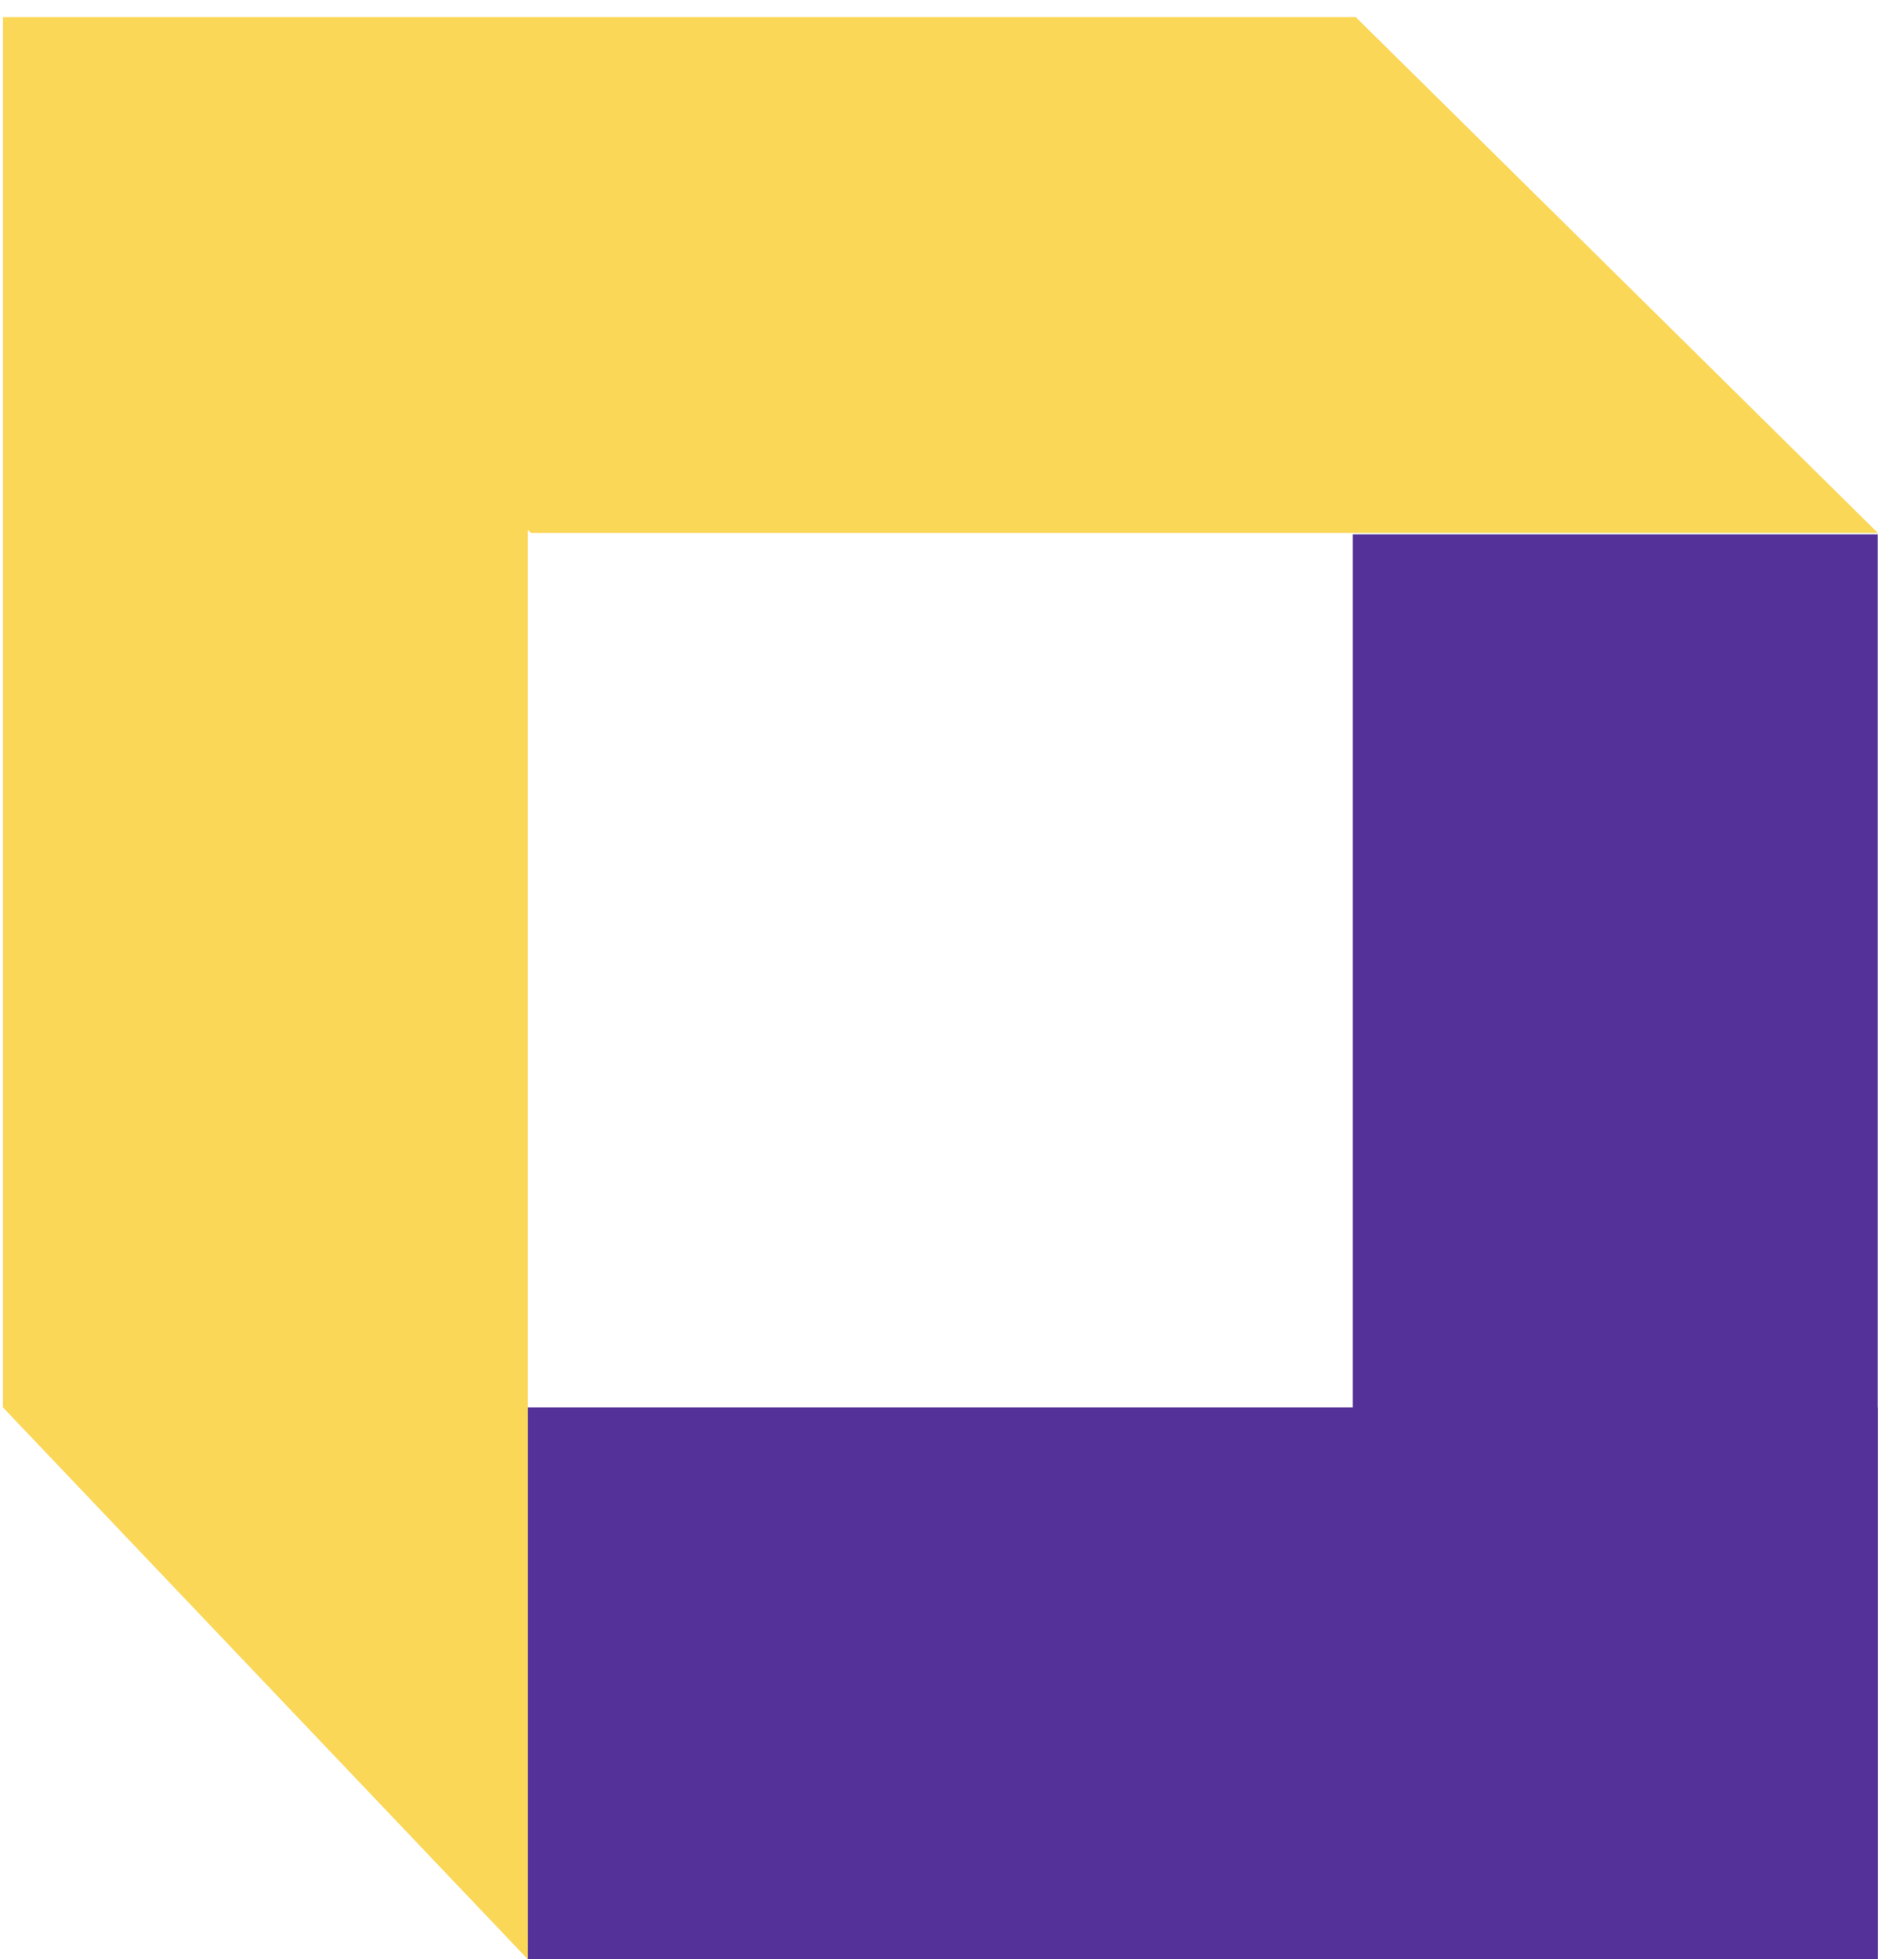 <svg width="69" height="71" viewBox="0 0 69 71" fill="none" xmlns="http://www.w3.org/2000/svg">
<path d="M0.107 0.616L19.131 18.684V71.001L0.107 51V0.616Z" fill="#FBD758"/>
<path d="M49.026 19.363H68.05V71.001H49.026V19.363Z" fill="#543199"/>
<path d="M19.131 71.001L19.131 51.001L49.026 51.001L68.05 51.001V71.001L19.131 71.001Z" fill="#543199"/>
<path d="M0.107 0.621L49.133 0.621L68.051 19.31L19.238 19.31L0.107 0.621Z" fill="#FBD758"/>
</svg>
